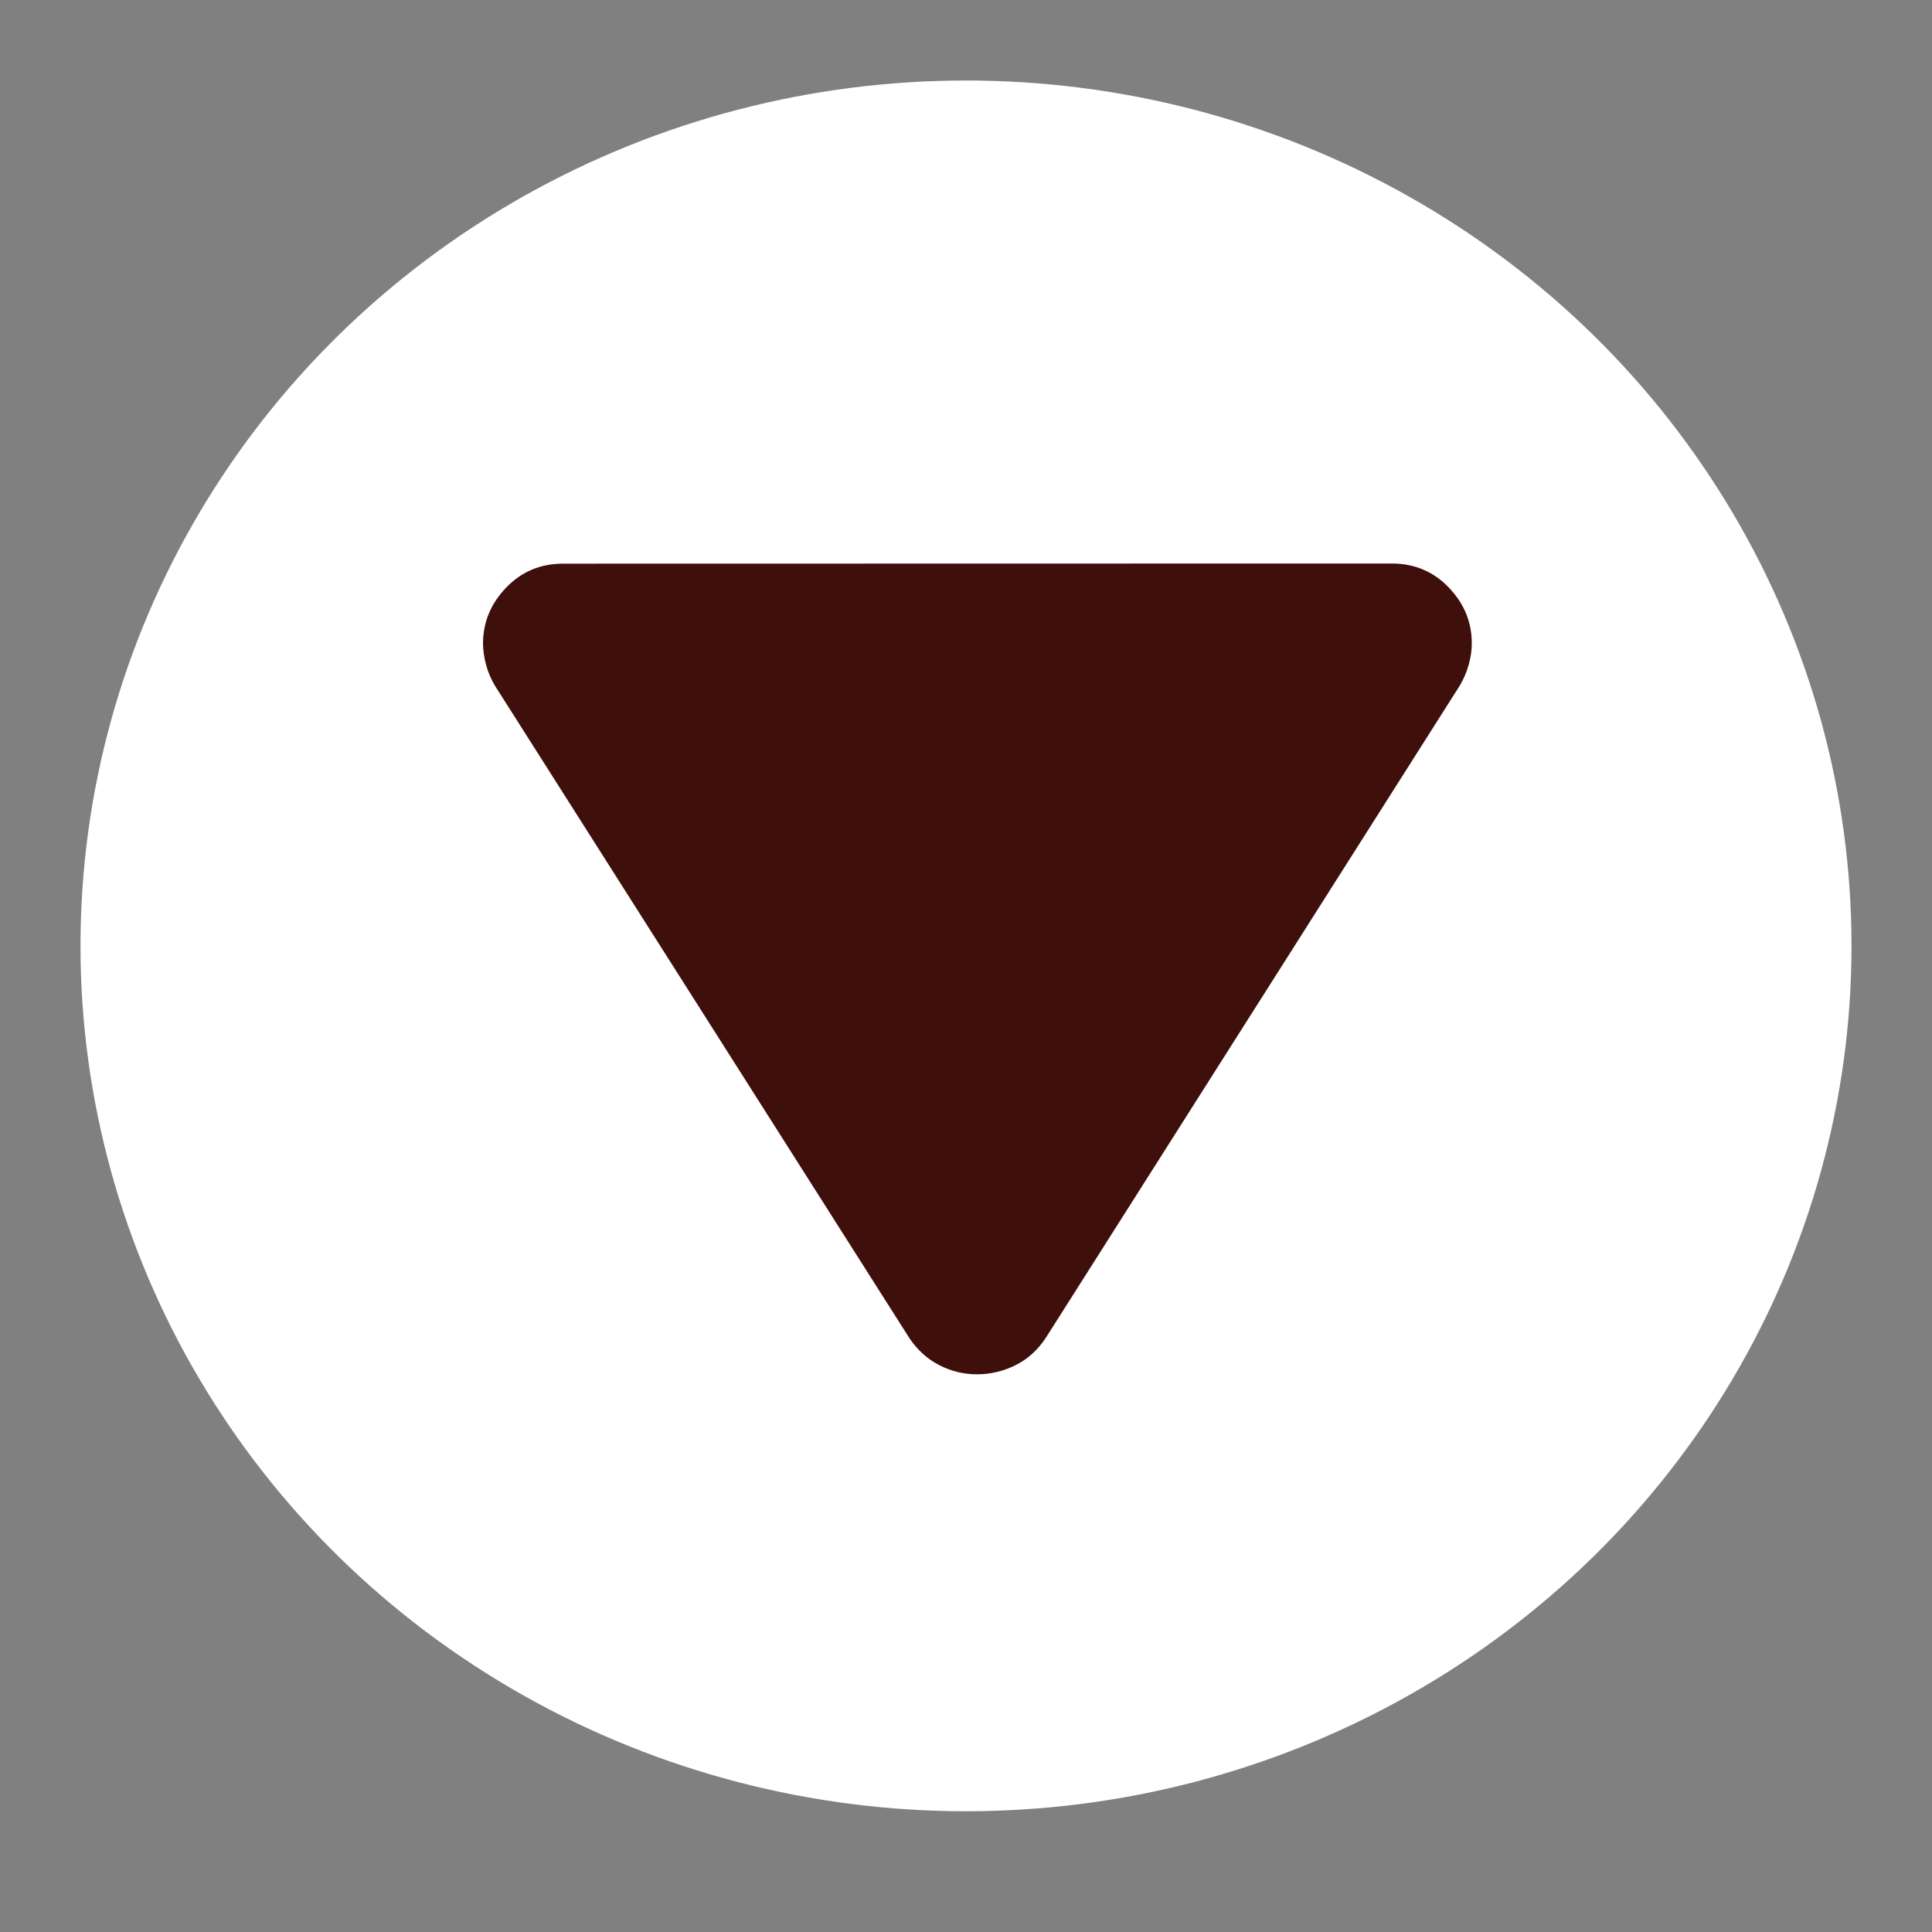 <svg width="48" height="48" viewBox="0 0 48 48" fill="none" xmlns="http://www.w3.org/2000/svg">
<rect x="0" y="0" width="48" height="48" fill="#808080" stroke="none"/>
<ellipse cx="24" cy="23.5" rx="22" ry="21.5" fill="white"/>
<path d="M25.977 33.247C25.778 33.545 25.53 33.769 25.231 33.917C24.933 34.066 24.618 34.142 24.287 34.144C23.955 34.147 23.64 34.072 23.342 33.92C23.043 33.767 22.795 33.544 22.596 33.249L12.299 17.04C12.199 16.874 12.125 16.699 12.076 16.516C12.027 16.333 12.002 16.159 12 15.993C12 15.463 12.191 14.999 12.573 14.601C12.955 14.203 13.427 14.004 13.989 14.004L34.577 14C35.141 14 35.613 14.199 35.995 14.597C36.377 14.995 36.568 15.459 36.566 15.989C36.567 16.155 36.541 16.329 36.491 16.51C36.441 16.692 36.367 16.866 36.268 17.033L25.977 33.247Z" fill="#3F0F0B"/>
</svg>
